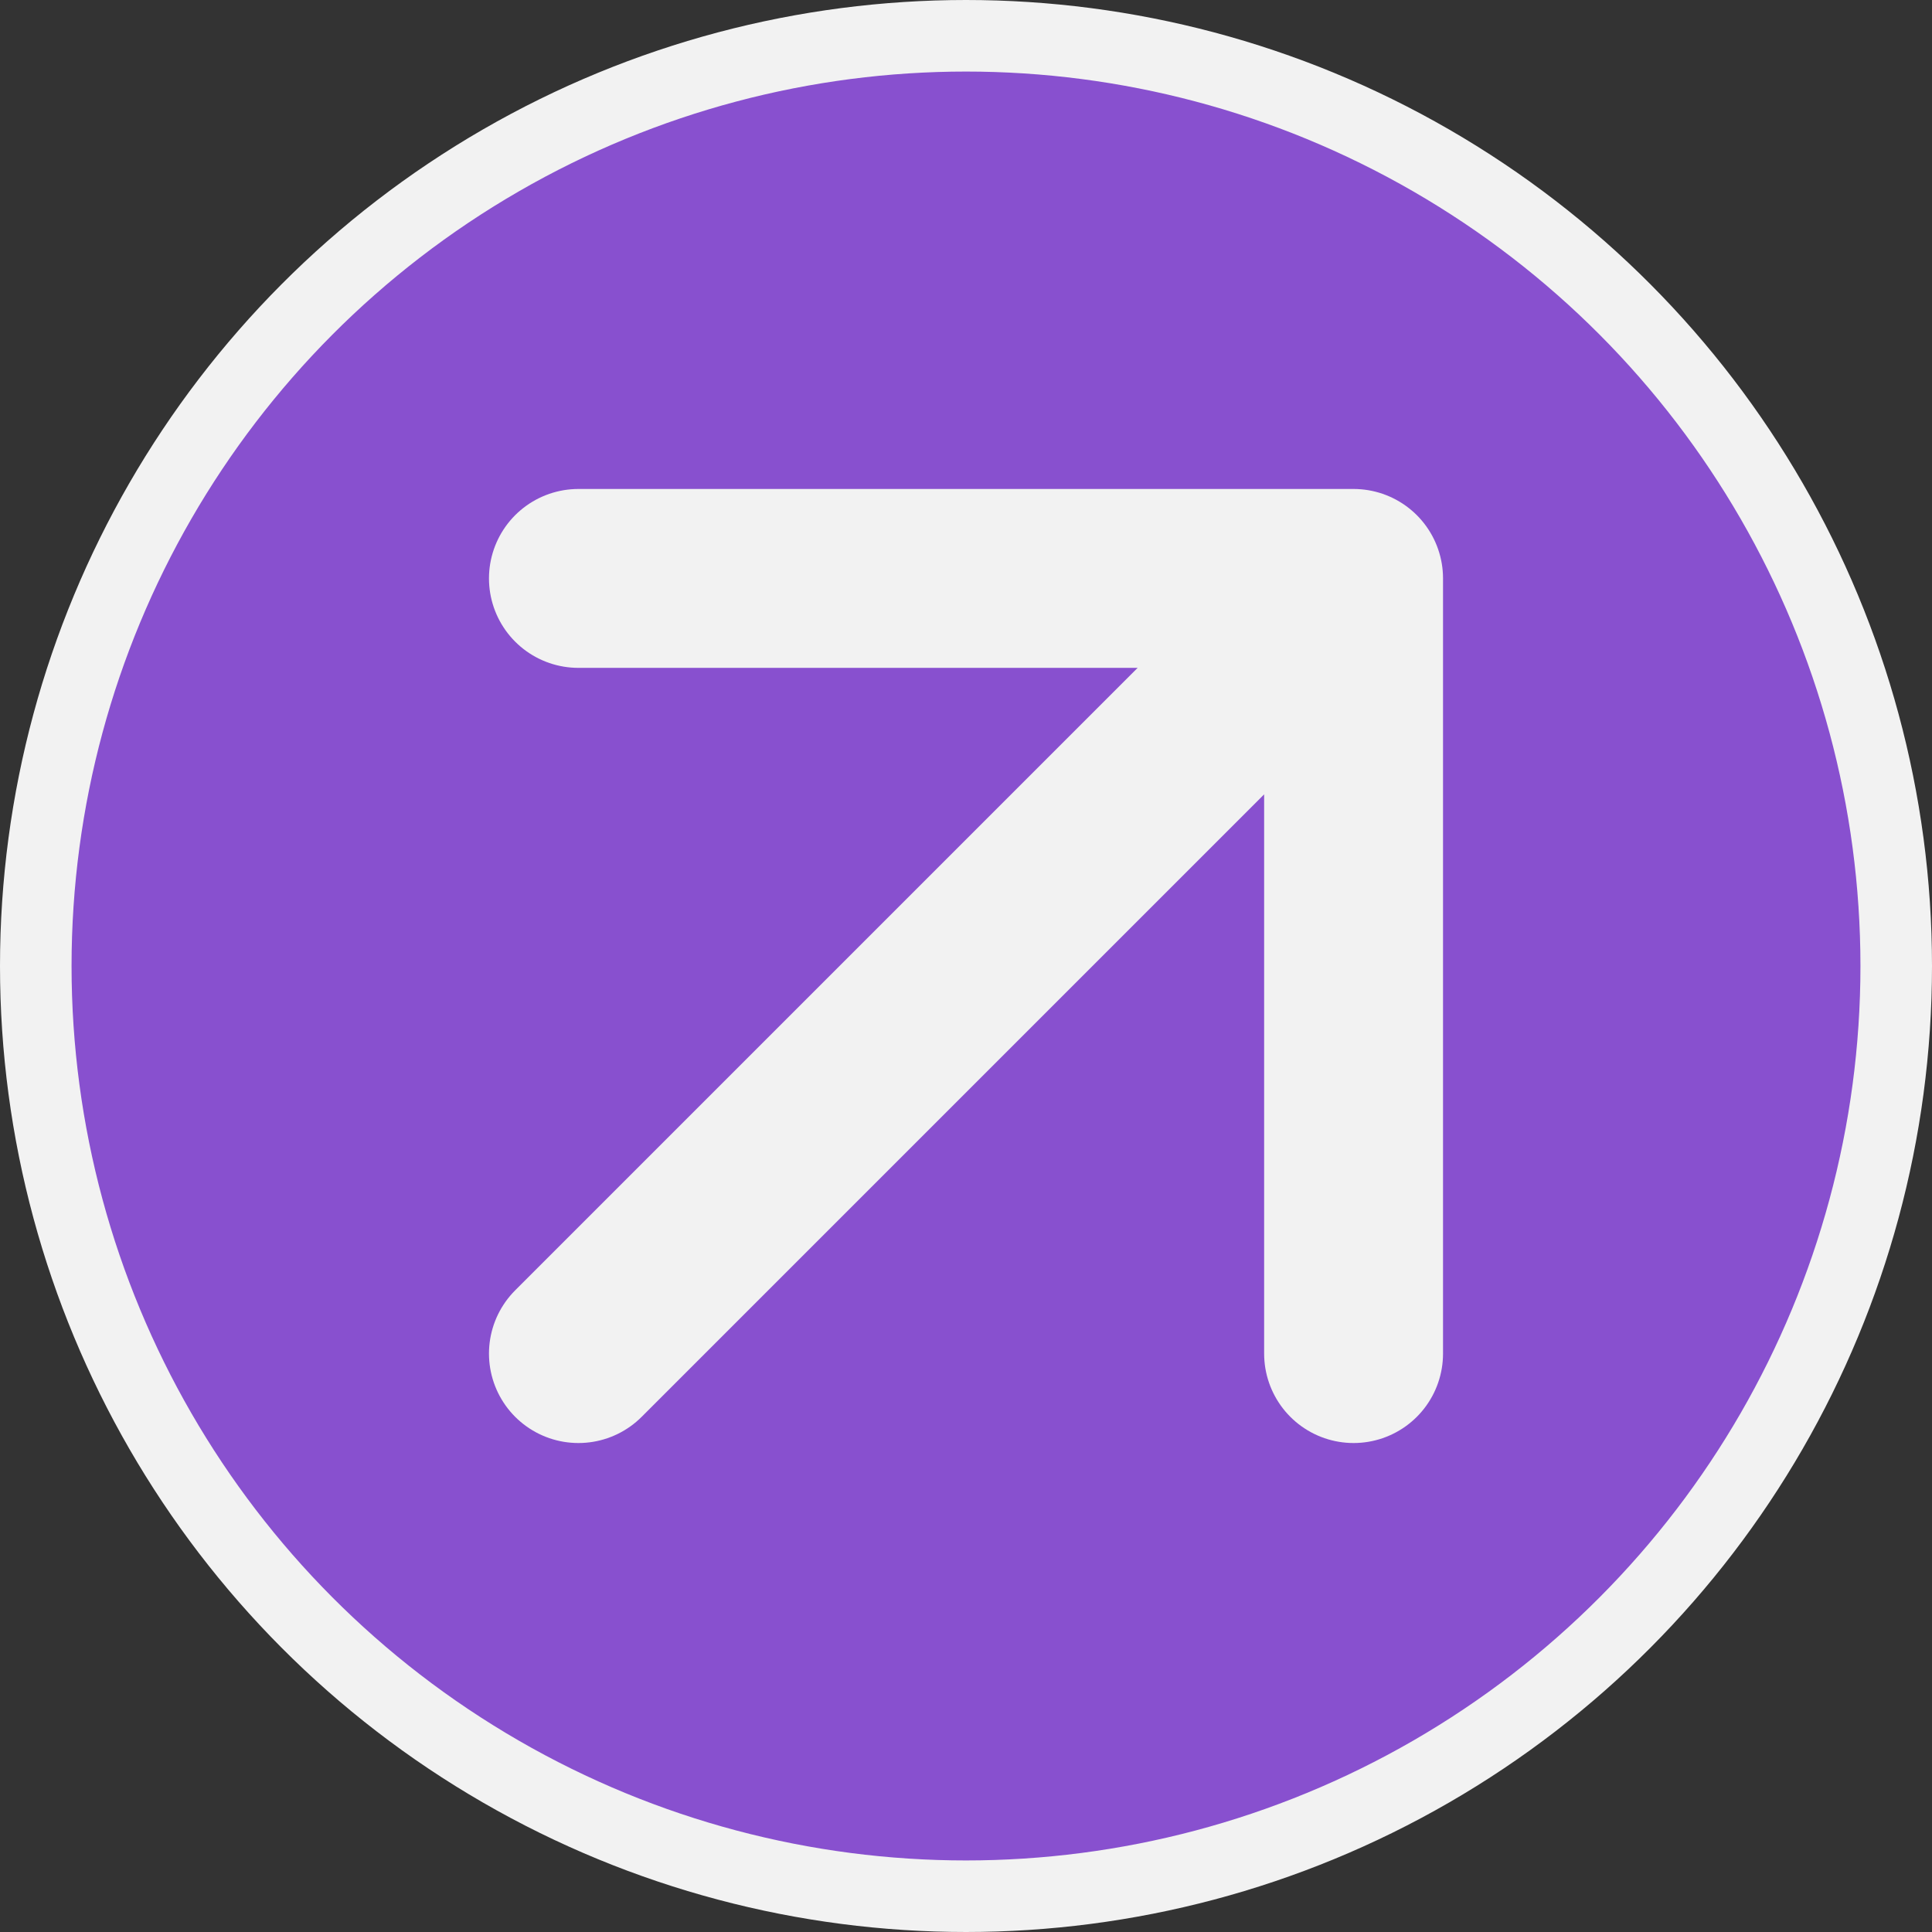 <svg width="54" height="54" fill="none" xmlns="http://www.w3.org/2000/svg"><rect width="100%" height="100%" fill="#333333" stroke="none"/><circle cx="27" cy="27" r="26" fill="#8850CF" stroke="#F2F2F2" stroke-width="2"/><path d="M16.167 37.833l21.666-21.666m-21.666 0h21.666v21.666" stroke="#F2F2F2" stroke-width="5" stroke-linecap="round" stroke-linejoin="round"/></svg>